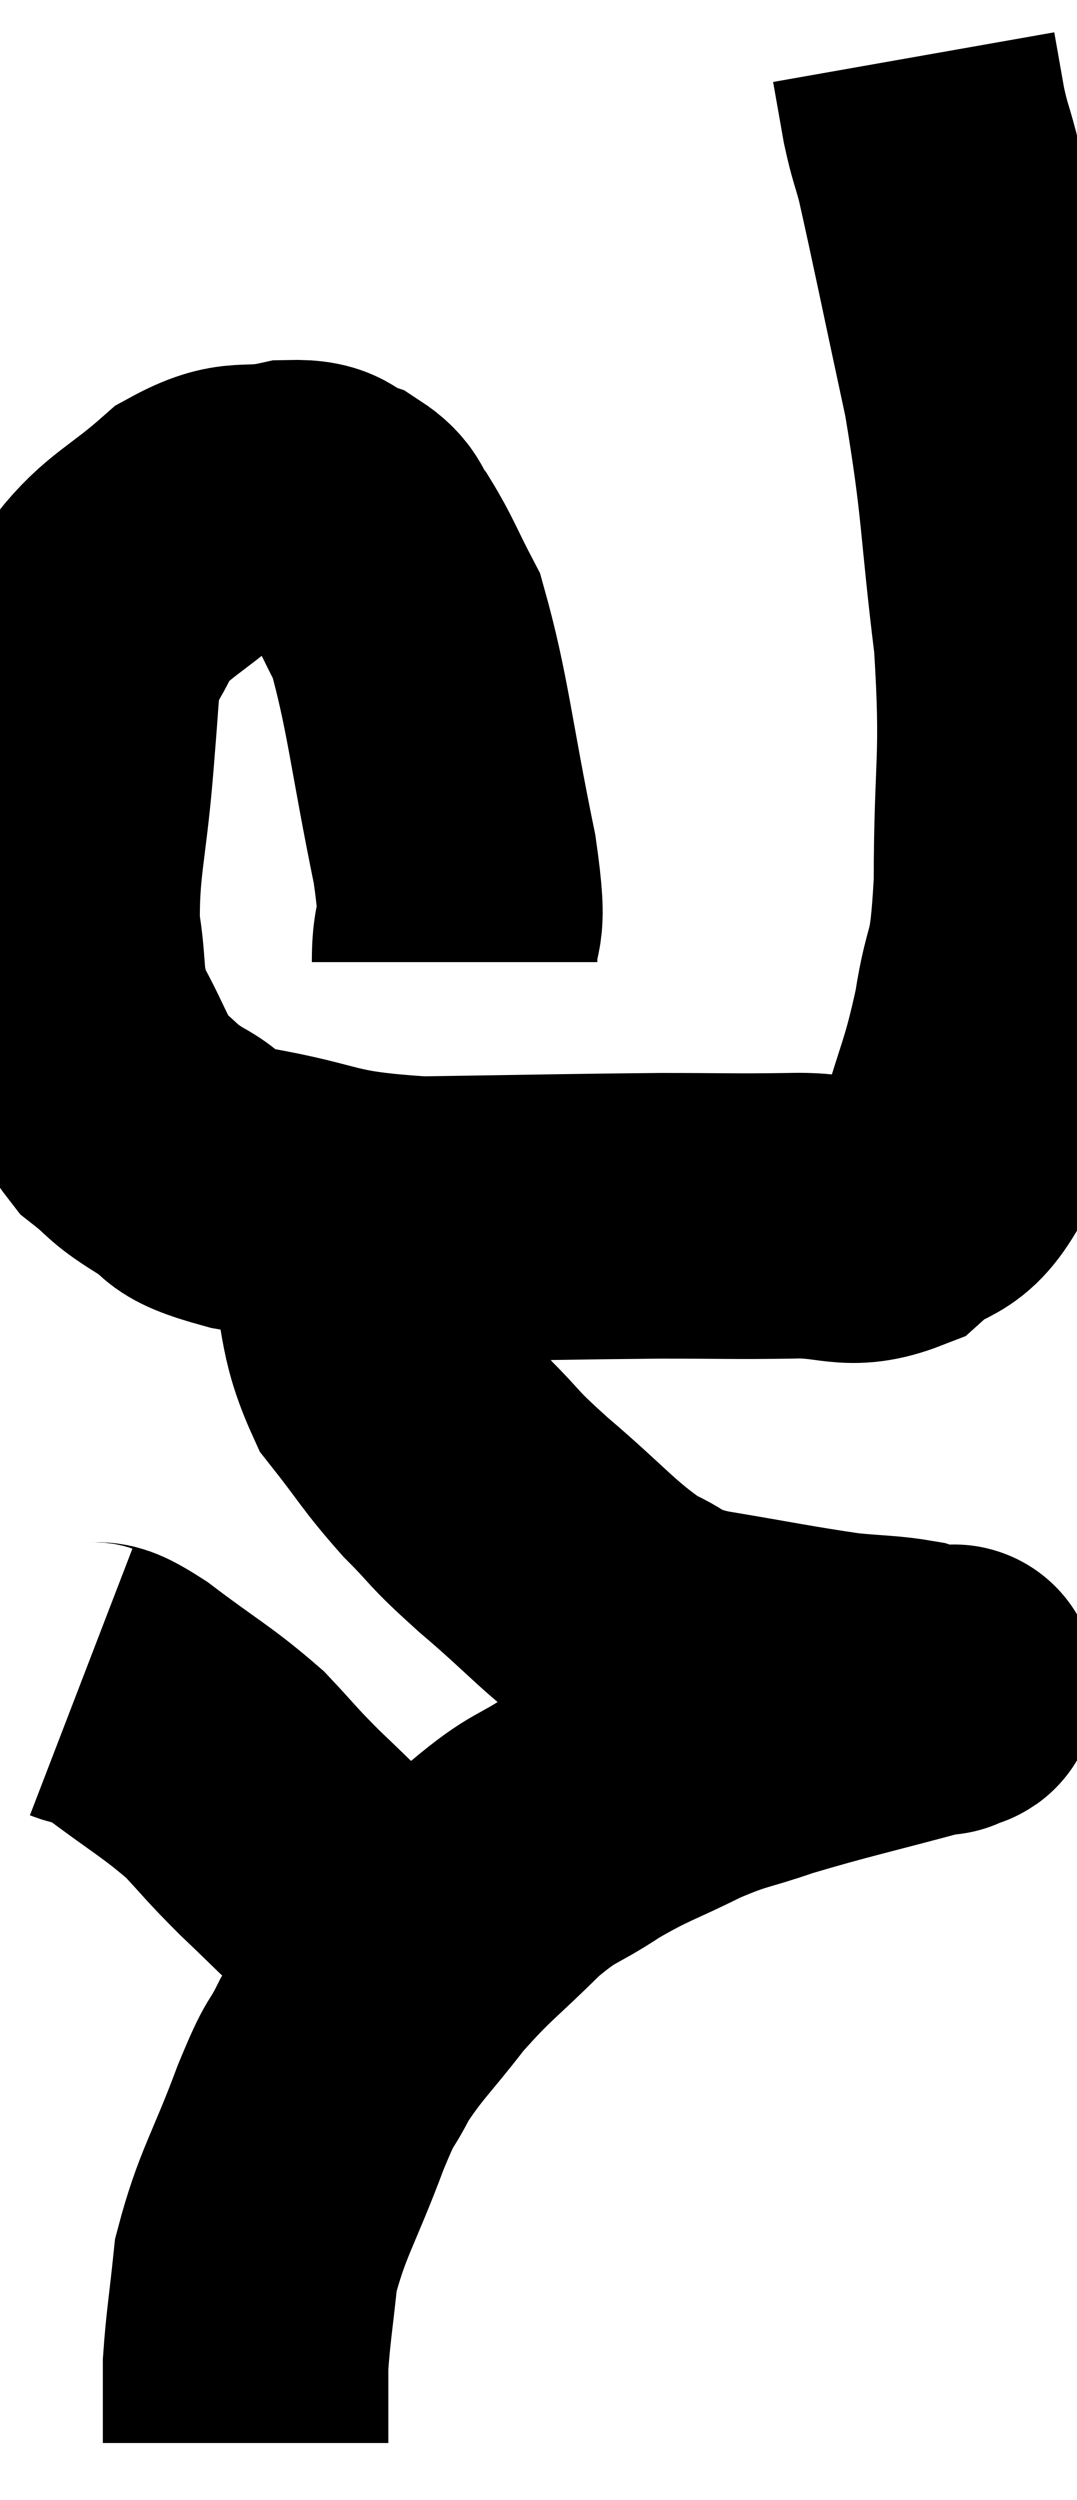 <svg xmlns="http://www.w3.org/2000/svg" viewBox="7.879 1.76 18.861 43.76" width="18.861" height="43.76"><path d="M 15.84 18.6 C 15.84 17.7, 16.05 18.27, 15.84 16.8 C 15.42 14.76, 15.375 14.055, 15 12.72 C 14.67 12.09, 14.625 11.925, 14.34 11.46 C 14.1 11.16, 14.205 11.085, 13.86 10.86 C 13.41 10.71, 13.59 10.545, 12.96 10.56 C 12.15 10.74, 12.135 10.485, 11.34 10.92 C 10.56 11.61, 10.305 11.64, 9.78 12.3 C 9.51 12.93, 9.405 12.855, 9.24 13.56 C 9.18 14.34, 9.21 14.01, 9.12 15.12 C 9 16.56, 8.865 16.845, 8.88 18 C 9.03 18.87, 8.895 18.93, 9.18 19.74 C 9.6 20.49, 9.6 20.7, 10.02 21.24 C 10.44 21.57, 10.335 21.57, 10.86 21.9 C 11.49 22.23, 11.025 22.26, 12.12 22.56 C 13.68 22.83, 13.41 22.98, 15.24 23.1 C 17.34 23.07, 17.82 23.055, 19.44 23.04 C 20.58 23.04, 20.715 23.055, 21.72 23.04 C 22.59 23.01, 22.725 23.265, 23.46 22.98 C 24.06 22.44, 24.195 22.755, 24.66 21.9 C 24.99 20.73, 25.065 20.73, 25.32 19.56 C 25.5 18.39, 25.59 18.87, 25.68 17.22 C 25.68 15.09, 25.815 15.12, 25.68 12.96 C 25.41 10.77, 25.485 10.65, 25.14 8.58 C 24.72 6.63, 24.57 5.88, 24.3 4.68 C 24.18 4.23, 24.165 4.26, 24.06 3.78 C 23.97 3.27, 23.925 3.015, 23.88 2.76 L 23.88 2.76" fill="none" stroke="black" stroke-width="5"></path><path d="M 13.98 22.5 C 13.98 22.98, 13.83 22.62, 13.98 23.46 C 14.28 24.66, 14.145 24.9, 14.58 25.86 C 15.15 26.58, 15.15 26.655, 15.72 27.3 C 16.29 27.87, 16.08 27.735, 16.86 28.44 C 17.85 29.28, 18.03 29.565, 18.84 30.12 C 19.47 30.39, 19.155 30.42, 20.1 30.66 C 21.36 30.87, 21.69 30.945, 22.62 31.08 C 23.22 31.14, 23.385 31.125, 23.82 31.2 C 24.09 31.29, 24.225 31.335, 24.36 31.38 C 24.36 31.38, 24.36 31.38, 24.36 31.38 C 24.36 31.38, 24.36 31.38, 24.36 31.38 C 24.36 31.38, 24.39 31.38, 24.36 31.38 C 24.3 31.38, 24.99 31.185, 24.24 31.38 C 22.8 31.77, 22.47 31.83, 21.36 32.16 C 20.58 32.43, 20.61 32.355, 19.8 32.7 C 18.96 33.12, 18.9 33.09, 18.12 33.54 C 17.4 34.02, 17.43 33.87, 16.68 34.5 C 15.9 35.28, 15.81 35.28, 15.12 36.06 C 14.52 36.84, 14.37 36.93, 13.92 37.62 C 13.62 38.22, 13.71 37.875, 13.32 38.82 C 12.84 40.11, 12.645 40.32, 12.36 41.4 C 12.27 42.27, 12.225 42.495, 12.18 43.14 C 12.18 43.56, 12.18 43.635, 12.18 43.98 C 12.18 44.25, 12.18 44.385, 12.18 44.52 L 12.18 44.52" fill="none" stroke="black" stroke-width="5"></path><path d="M 9.3 31.2 C 9.69 31.35, 9.45 31.095, 10.08 31.5 C 10.95 32.16, 11.145 32.235, 11.82 32.82 C 12.3 33.33, 12.24 33.3, 12.78 33.84 C 13.38 34.41, 13.62 34.665, 13.98 34.98 C 14.1 35.04, 14.115 35.025, 14.22 35.1 C 14.31 35.19, 14.31 35.175, 14.4 35.28 C 14.49 35.4, 14.475 35.445, 14.58 35.52 C 14.7 35.55, 14.76 35.565, 14.82 35.58 L 14.82 35.58" fill="none" stroke="black" stroke-width="5"></path></svg>